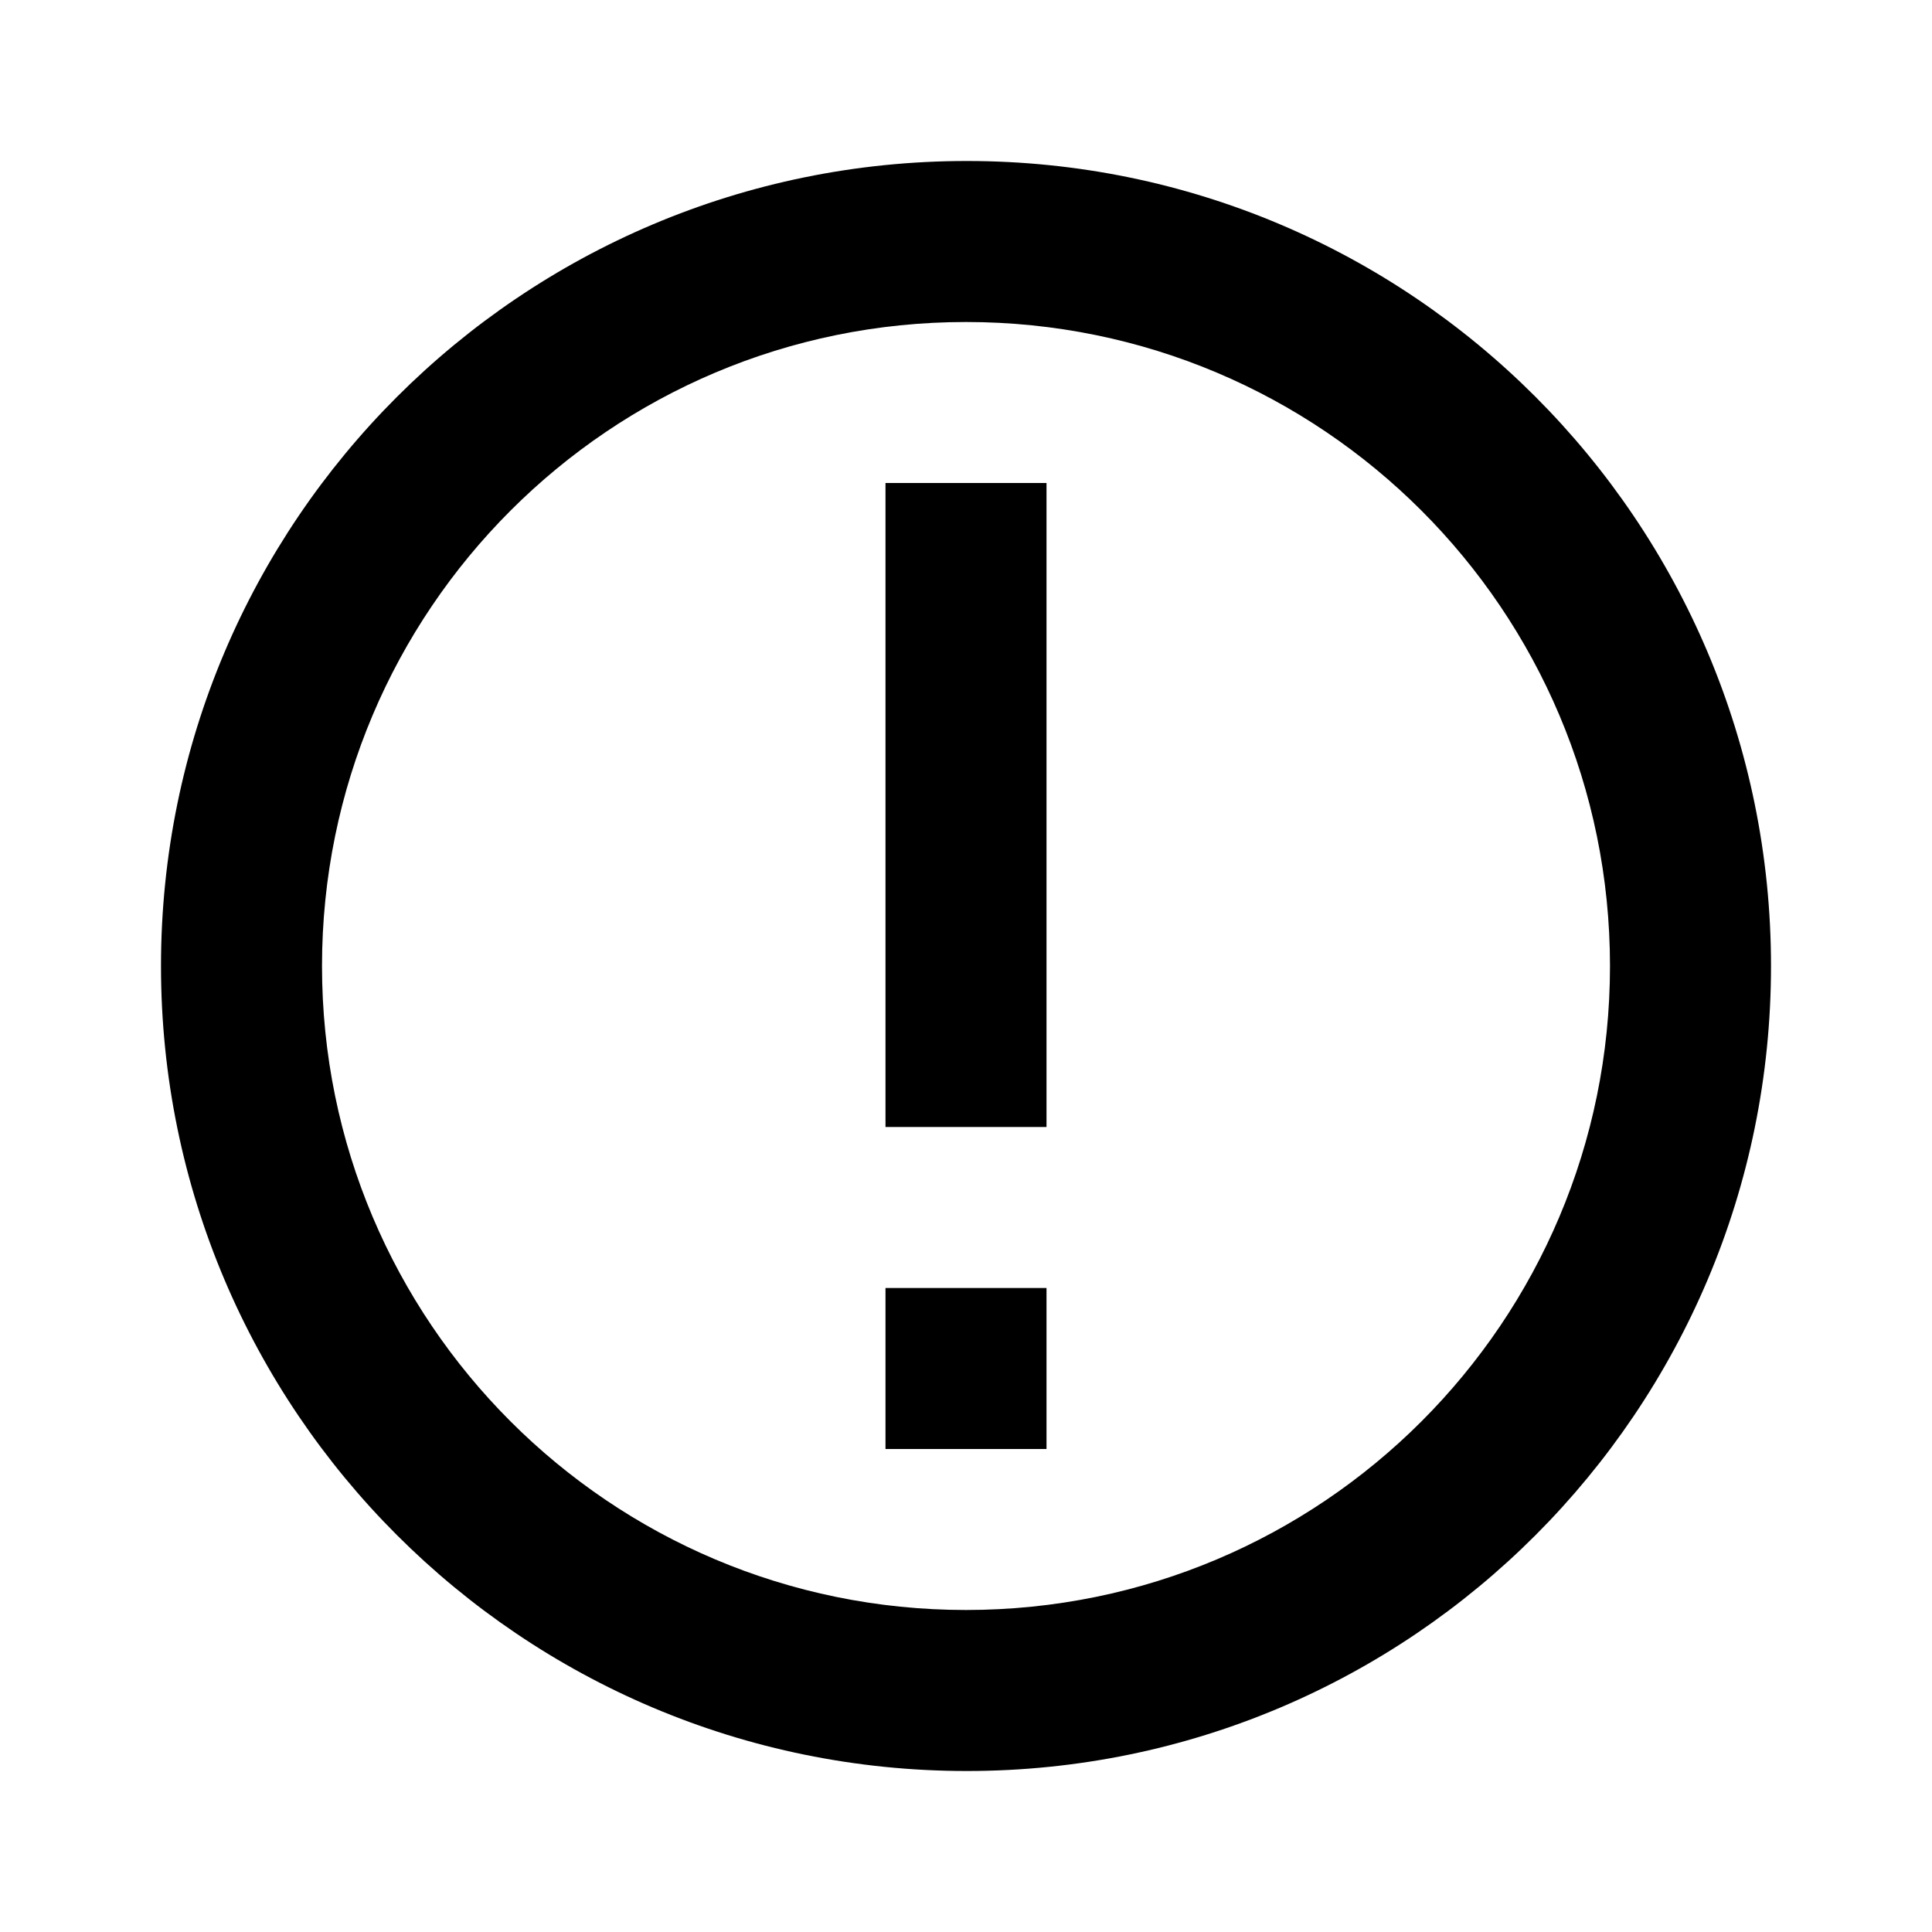 <svg viewBox="0 0 1024 1024" focusable="false"><path d="M512.43 85.33c235.52 0 426.24 191.15 426.24 426.67S747.95 938.67 512.43 938.67c-235.95 0-427.1-191.15-427.1-426.67S276.48 85.33 512.43 85.33zm-.43 85.34c-188.59 0-341.33 152.74-341.33 341.33S323.4 853.33 512 853.33 853.33 700.6 853.33 512 700.6 170.67 512 170.67zm42.67 512V768h-85.34v-85.33h85.34zm0-426.67v341.33h-85.34V256h85.34z" /></svg>